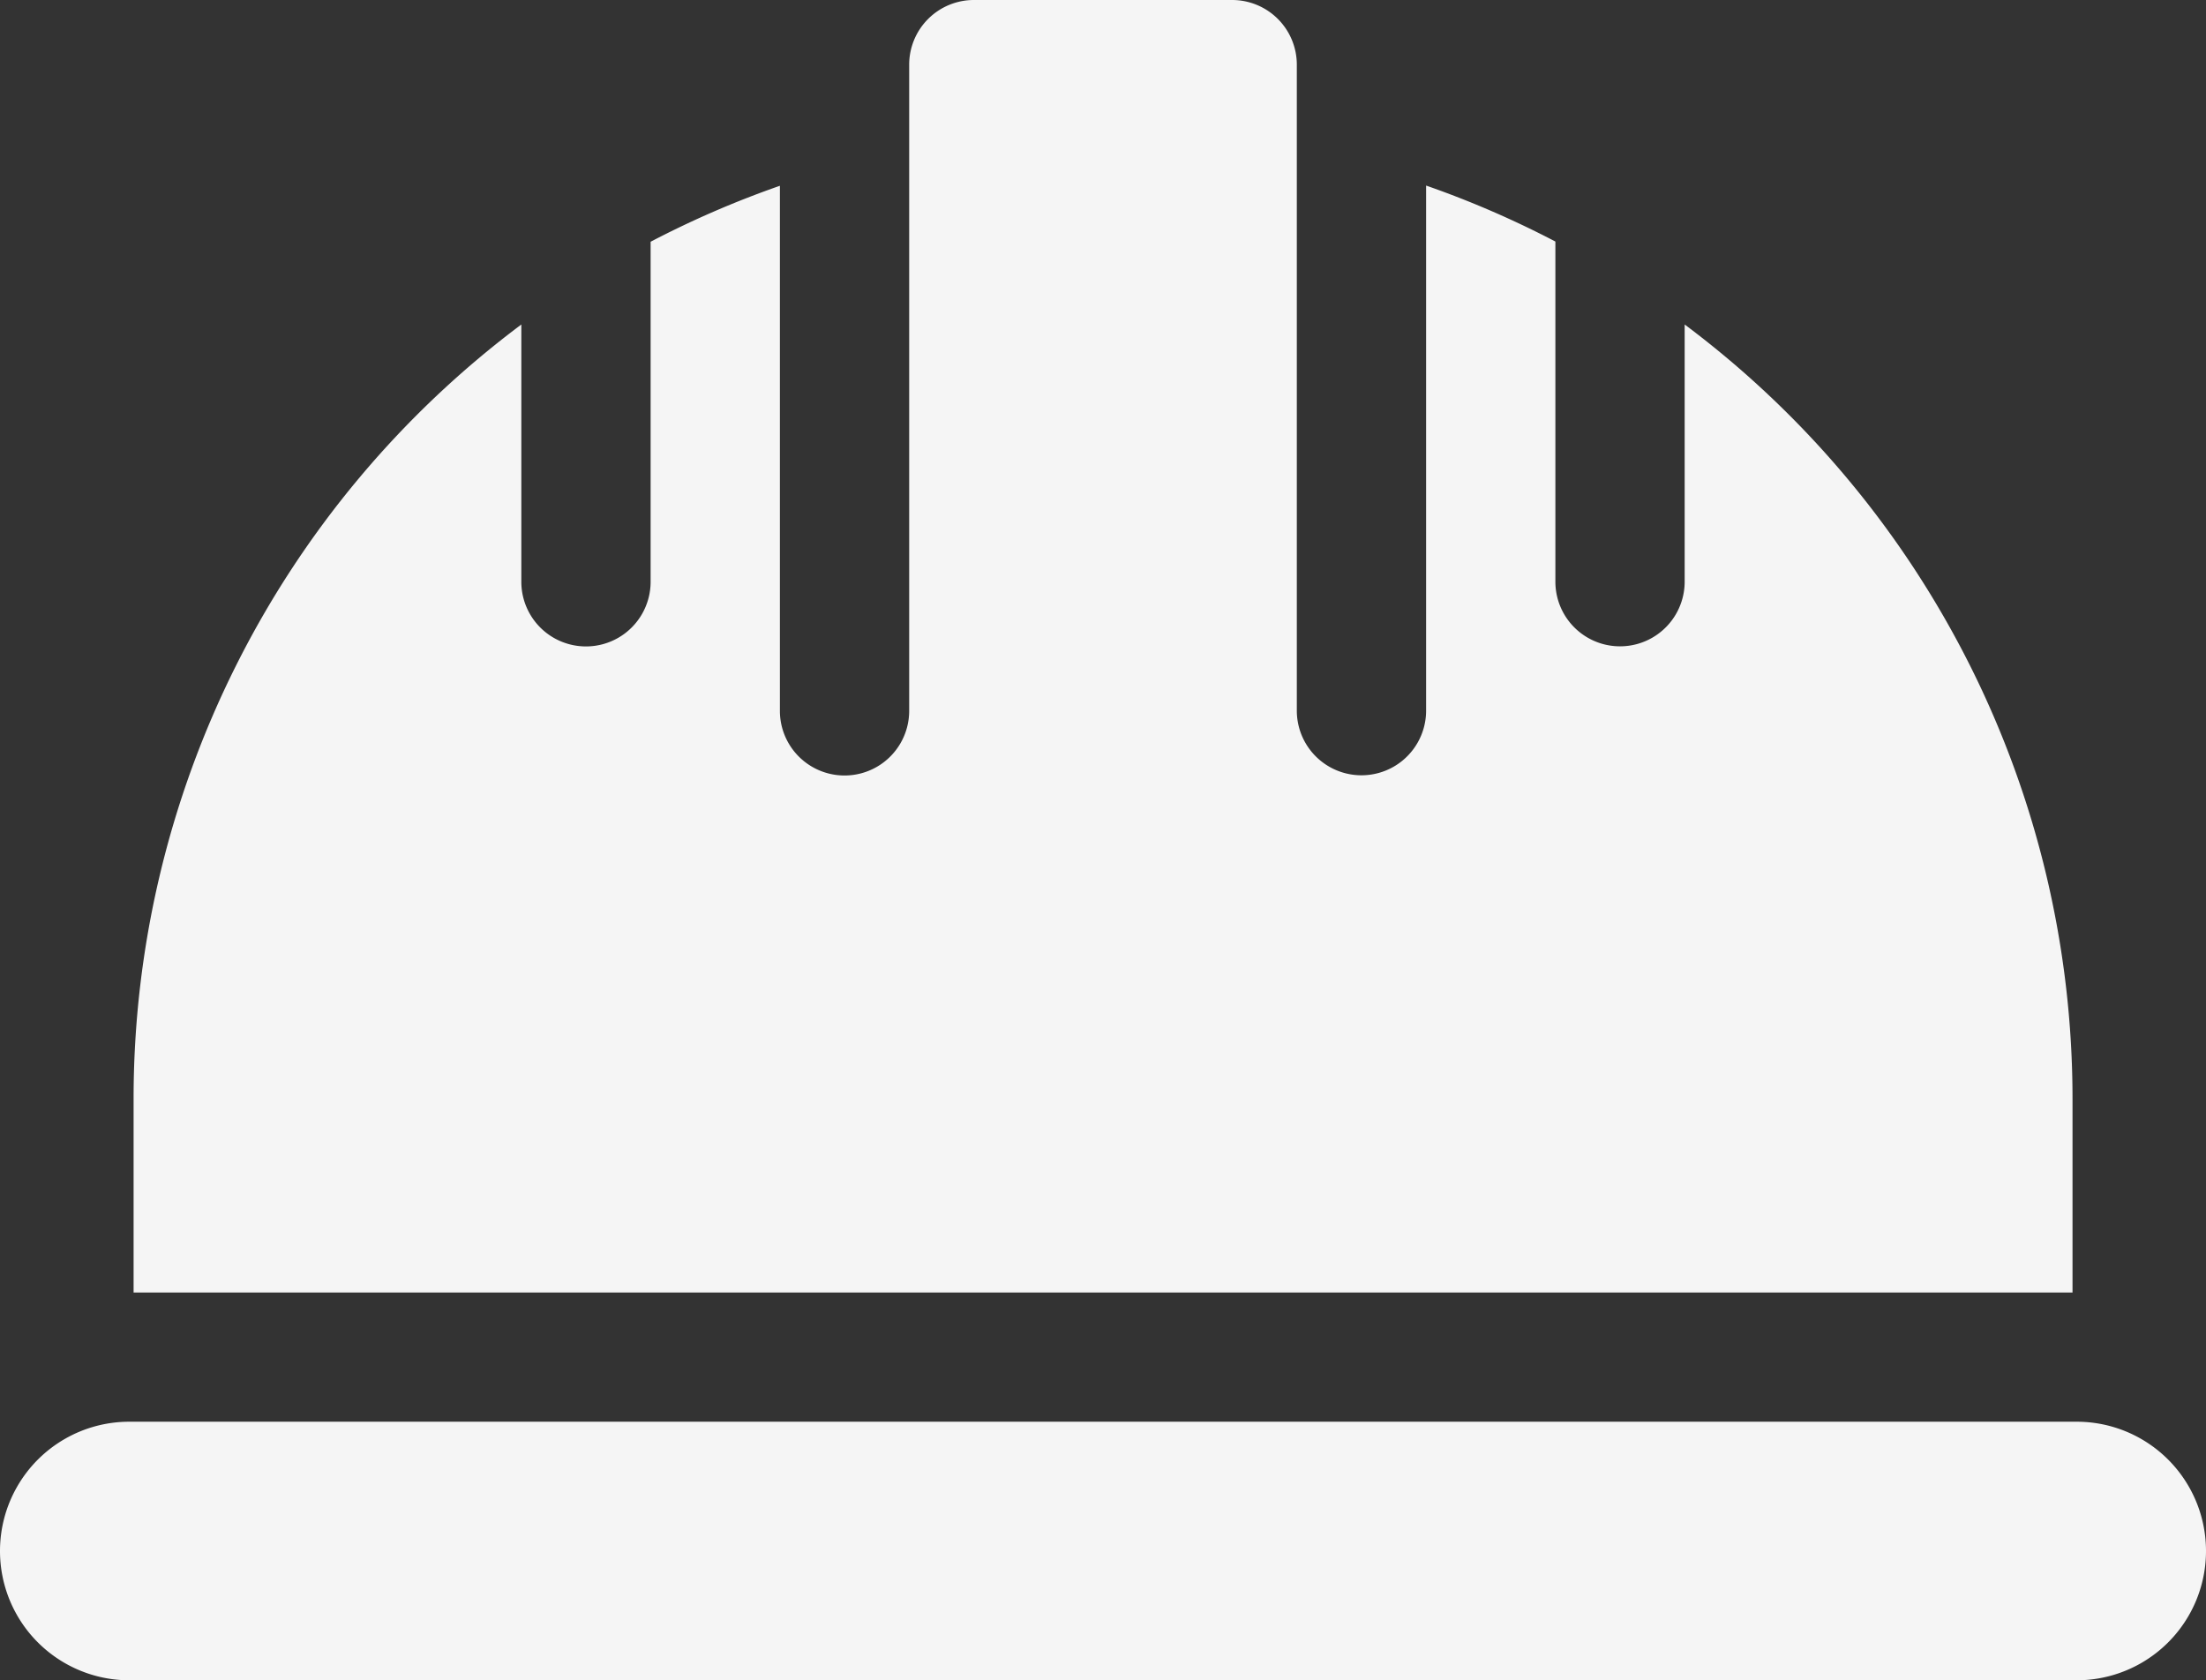 <svg xmlns="http://www.w3.org/2000/svg" width="21.005" height="16" viewBox="0 0 21.005 16"><rect x="0" y="0" width="21.005" height="16" fill="#333333" stroke="none"/><defs><style>.a{fill:#f5f5f5;}</style></defs><g transform="translate(0 -61)"><g transform="translate(0 74.538)"><path class="a" d="M19.774,391H1.231a1.231,1.231,0,0,0,0,2.462H19.774a1.231,1.231,0,0,0,0-2.462Z" transform="translate(0 -391)"/></g><g transform="translate(1.272 61)"><path class="a" d="M45.769,64.09v2.449a.615.615,0,1,1-1.231,0V63.3a9.176,9.176,0,0,0-1.231-.533v5a.615.615,0,1,1-1.231,0V61.615A.616.616,0,0,0,41.462,61H39a.616.616,0,0,0-.615.615v6.154a.615.615,0,1,1-1.231,0v-5a9.176,9.176,0,0,0-1.231.533v3.238a.615.615,0,1,1-1.231,0V64.09A9.206,9.206,0,0,0,31,71.462v1.846H49.462V71.462A9.206,9.206,0,0,0,45.769,64.09Z" transform="translate(-31 -61)"/></g></g></svg>